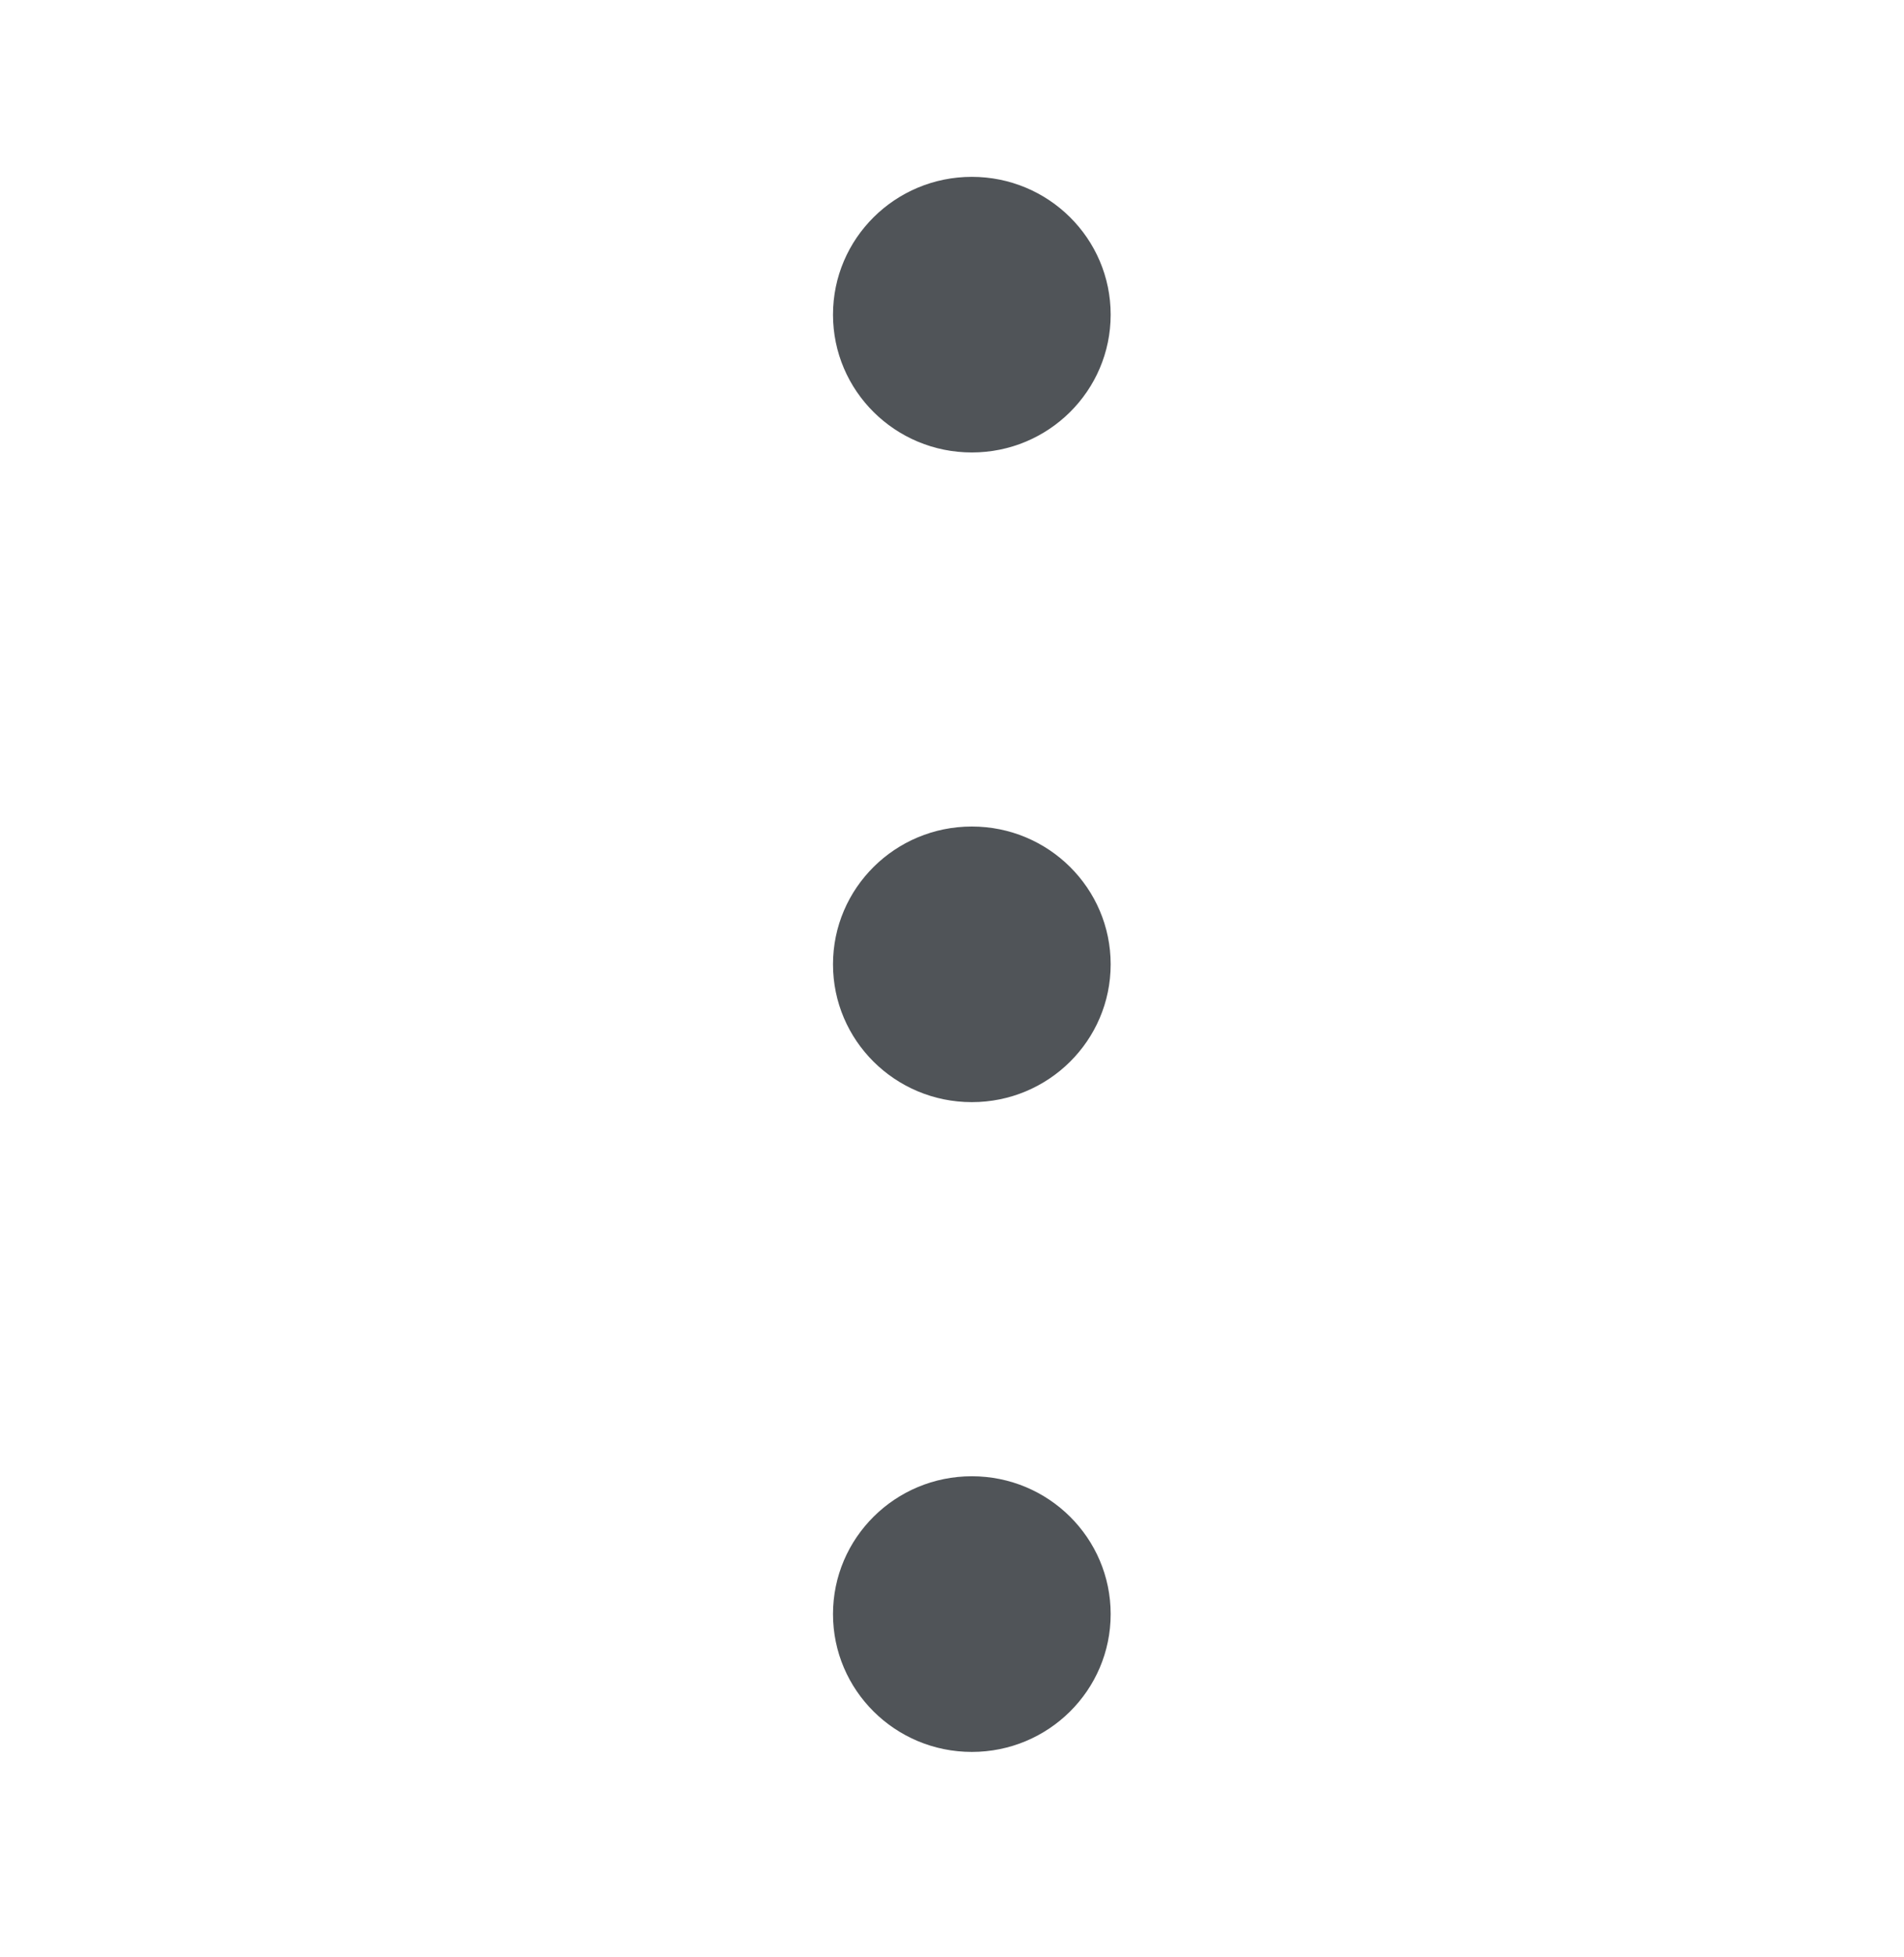 <svg width="36" height="37" viewBox="0 0 36 37" fill="none" xmlns="http://www.w3.org/2000/svg">
<g clip-path="url(#clip0_2314_28585)">
<path d="M15.75 18.229C15.75 19.668 16.925 20.834 18.375 20.834C19.825 20.834 21 19.668 21 18.229C21 16.79 19.825 15.624 18.375 15.624C16.925 15.624 15.75 16.79 15.75 18.229Z" fill="#505458"/>
<path d="M15.75 30.512C15.75 31.95 16.925 33.117 18.375 33.117C19.825 33.117 21 31.95 21 30.512C21 29.073 19.825 27.906 18.375 27.906C16.925 27.906 15.75 29.073 15.75 30.512Z" fill="#505458"/>
<path d="M15.75 5.948C15.75 7.387 16.925 8.553 18.375 8.553C19.825 8.553 21 7.387 21 5.948C21 4.509 19.825 3.343 18.375 3.343C16.925 3.343 15.75 4.509 15.75 5.948Z" fill="#505458"/>
</g>
<defs>
<clipPath id="clip0_2314_28585">
<rect width="29.774" height="5.25" fill="white" transform="translate(21 3.343) rotate(90)"/>
</clipPath>
</defs>
</svg>
